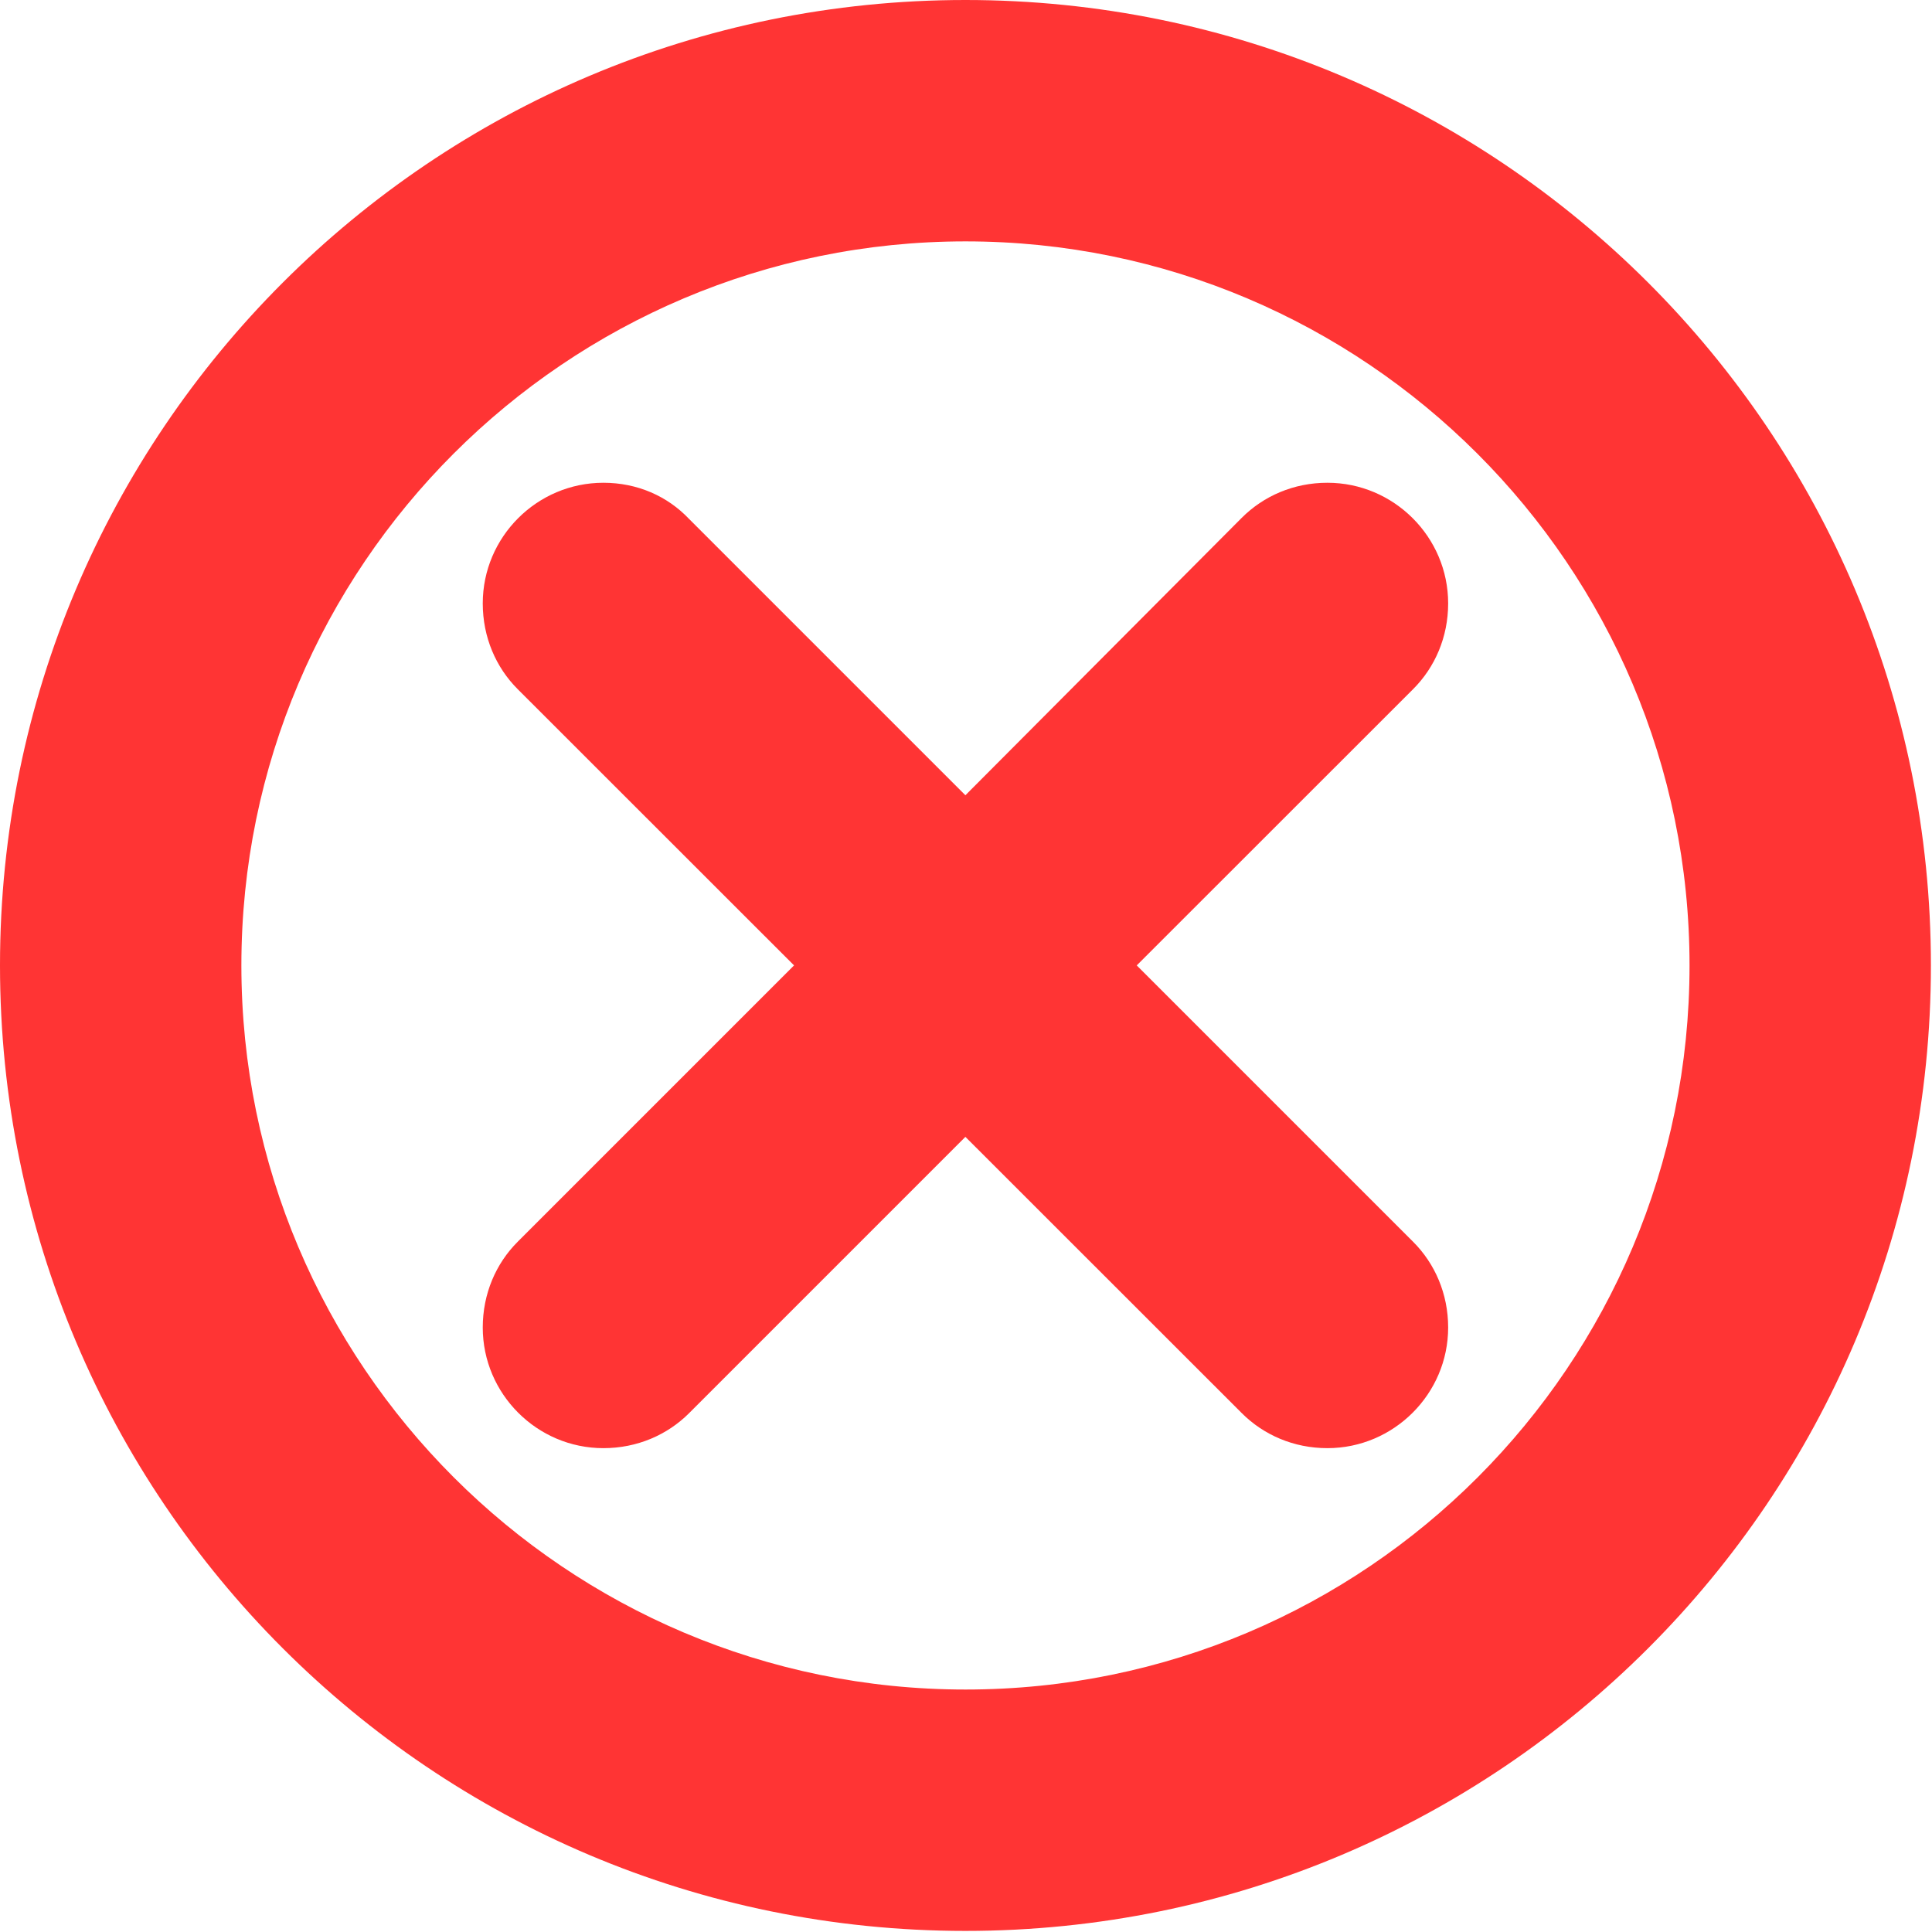 <svg width="16" height="16" viewBox="0 0 16 16" fill="none" xmlns="http://www.w3.org/2000/svg">
<path fill-rule="evenodd" clip-rule="evenodd" d="M11.993 4.997C11.993 4.447 11.543 3.998 10.993 3.998C10.713 3.998 10.464 4.108 10.284 4.288L7.995 6.586L5.707 4.298C5.527 4.108 5.277 3.998 4.997 3.998C4.447 3.998 3.998 4.447 3.998 4.997C3.998 5.277 4.107 5.527 4.287 5.707L6.576 7.995L4.287 10.284C4.107 10.464 3.998 10.714 3.998 10.994C3.998 11.543 4.447 11.993 4.997 11.993C5.277 11.993 5.527 11.883 5.707 11.703L7.995 9.415L10.284 11.703C10.464 11.883 10.713 11.993 10.993 11.993C11.543 11.993 11.993 11.543 11.993 10.994C11.993 10.714 11.883 10.464 11.703 10.284L9.414 7.995L11.703 5.707C11.883 5.527 11.993 5.277 11.993 4.997ZM7.995 0C3.578 0 0 3.578 0 7.995C0 12.413 3.578 15.991 7.995 15.991C12.413 15.991 15.991 12.413 15.991 7.995C15.991 3.578 12.413 0 7.995 0ZM7.996 13.992C4.688 13.992 1.999 11.303 1.999 7.995C1.999 4.687 4.688 1.999 7.996 1.999C11.304 1.999 13.992 4.687 13.992 7.995C13.992 11.303 11.314 13.992 7.996 13.992Z" fill="#FF3434"/>
</svg>

